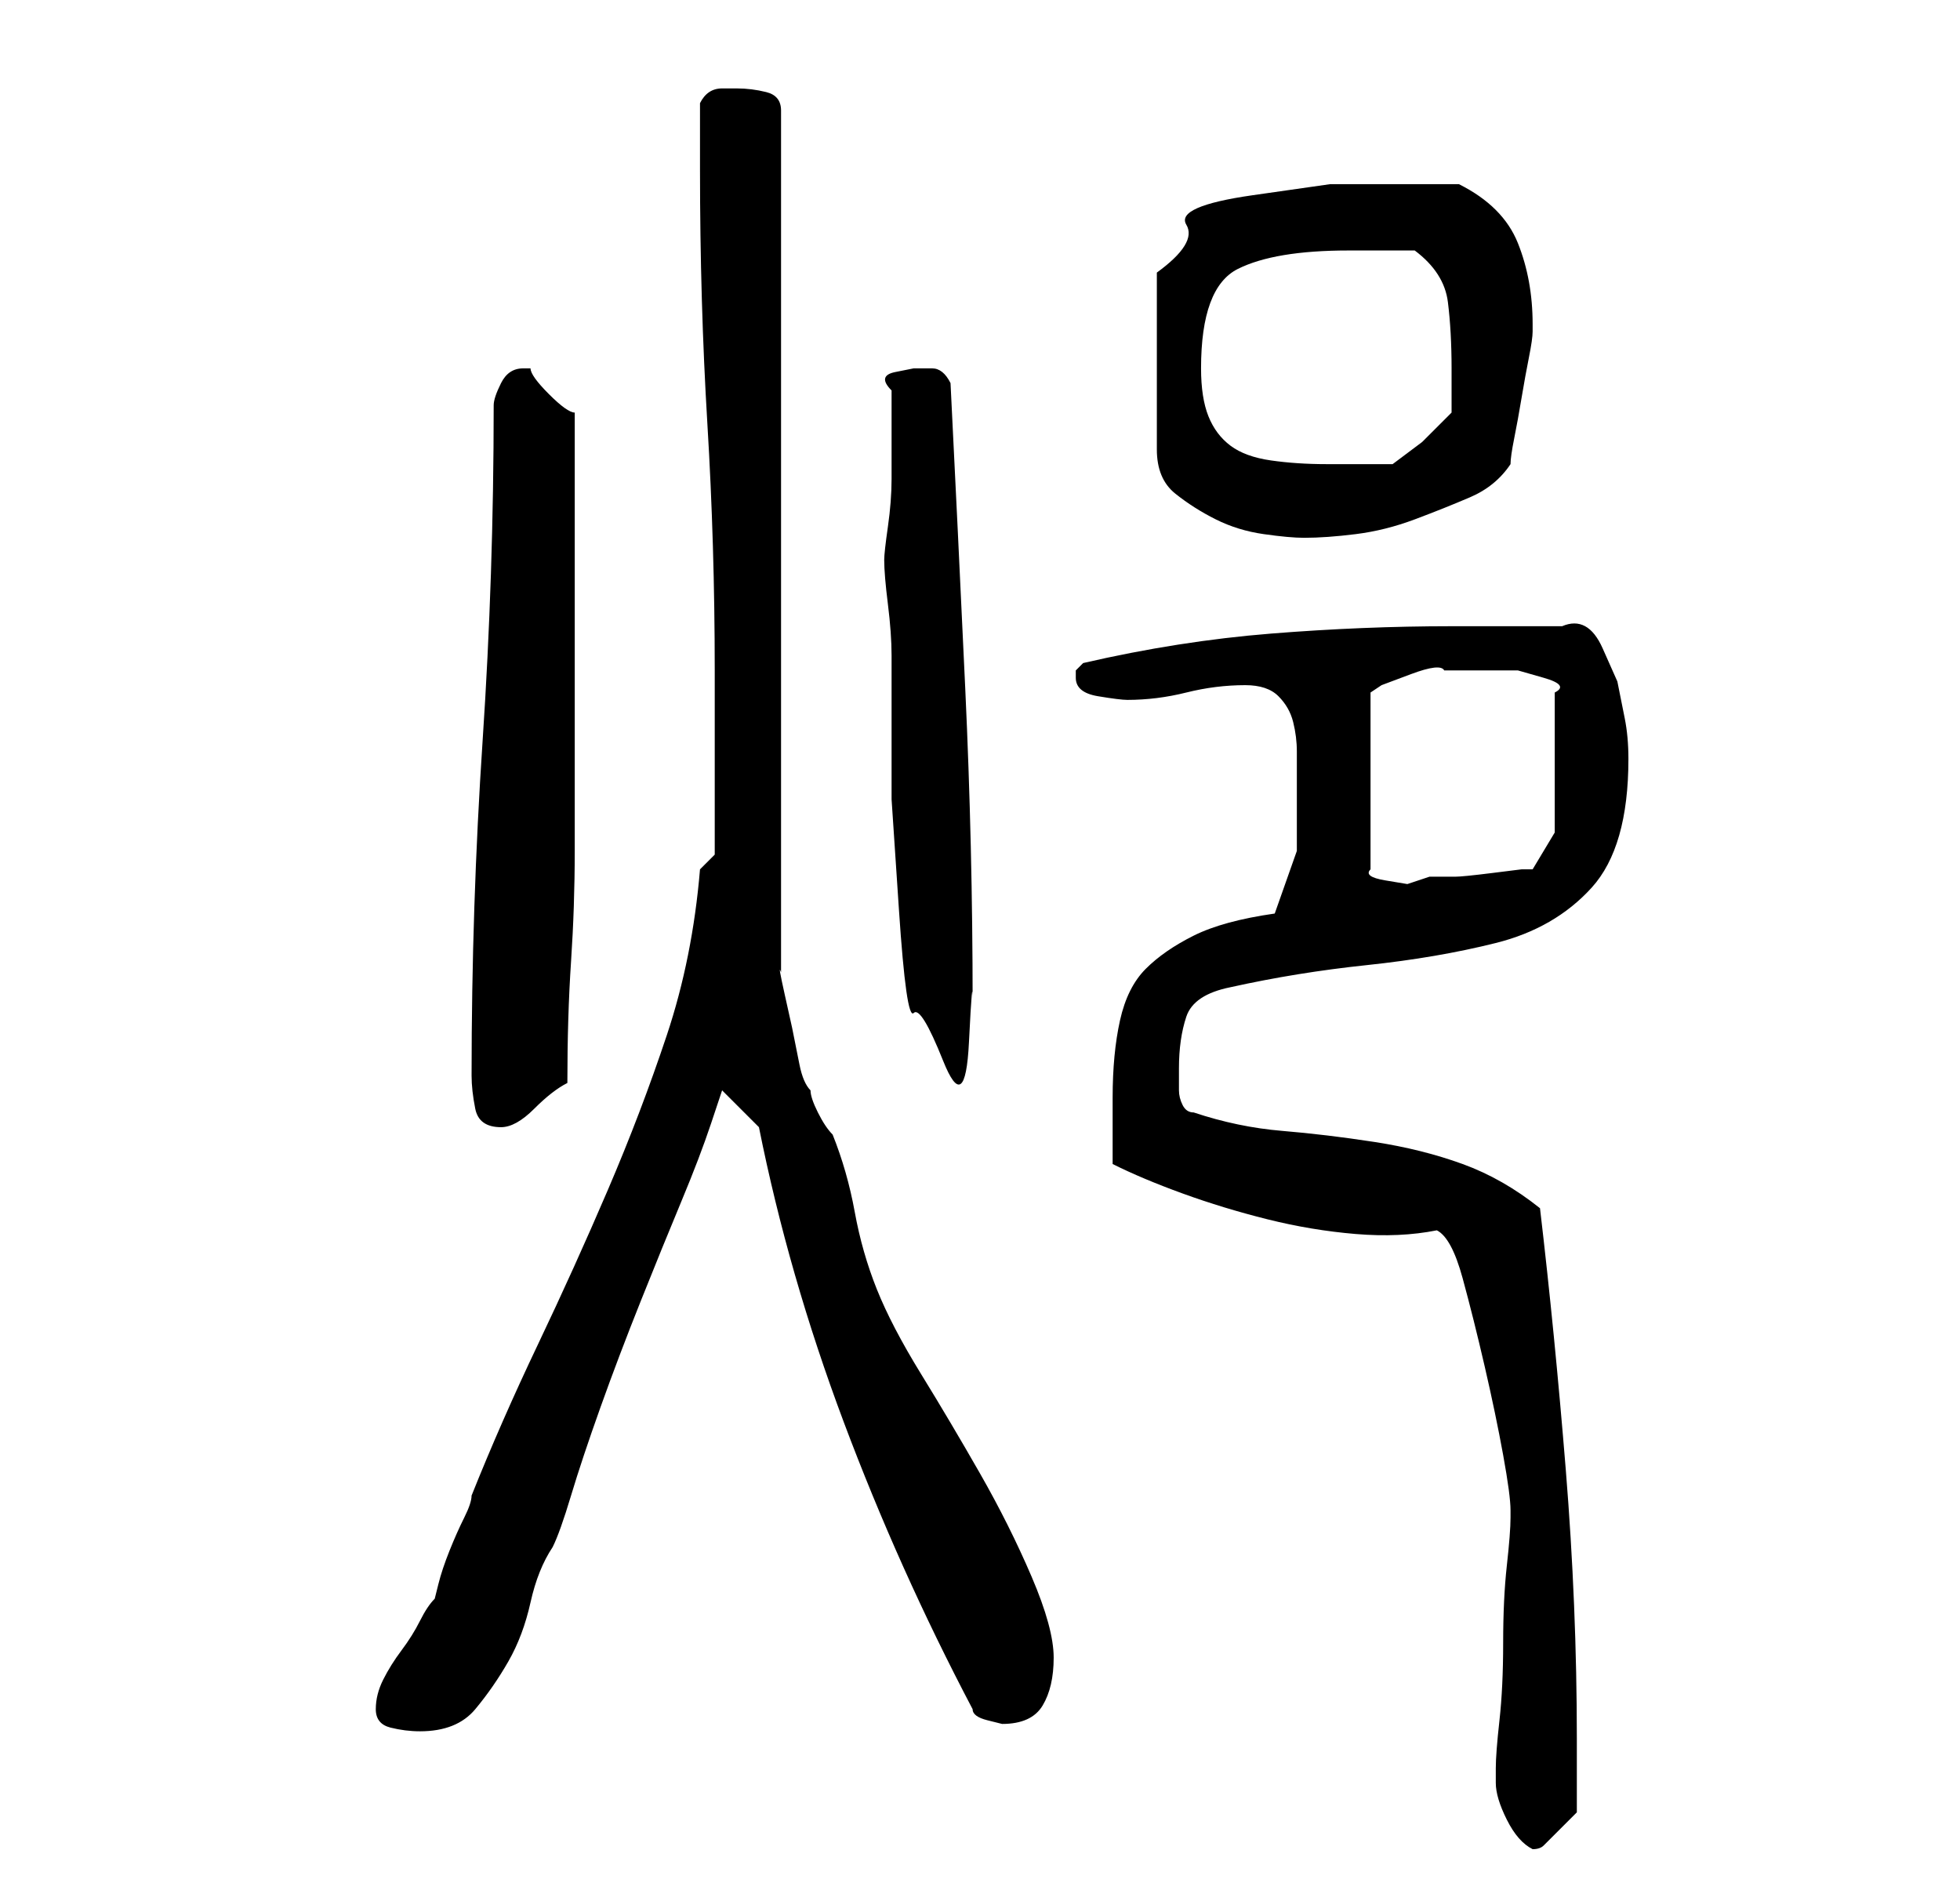 <?xml version="1.0" standalone="no"?>
<!DOCTYPE svg PUBLIC "-//W3C//DTD SVG 1.1//EN" "http://www.w3.org/Graphics/SVG/1.1/DTD/svg11.dtd" >
<svg xmlns="http://www.w3.org/2000/svg" xmlns:xlink="http://www.w3.org/1999/xlink" version="1.1" viewBox="-10 0 266 256">
   <path fill="currentColor"
d="M193 242q0 2 1.5 5t3.5 4q1 0 1.5 -0.5l1.5 -1.5l2 -2l1 -1v-10q0 -18 -1.5 -36.5t-3.5 -35.5q-5 -4 -10.5 -6t-12 -3t-12.5 -1.5t-12 -2.5q-1 0 -1.5 -1t-0.5 -2v-2v-1q0 -4 1 -7t6 -4q9 -2 18.5 -3t17.5 -3t13 -7.5t5 -17.5q0 -3 -0.5 -5.5l-1 -5t-2 -4.5t-5.5 -3h-3
h-4h-5h-3q-12 0 -24.5 1t-25.5 4l-0.5 0.5l-0.5 0.5v1q0 2 3 2.5t4 0.5q4 0 8 -1t8 -1q3 0 4.5 1.5t2 3.5t0.5 4v5v8.5t-3 8.5q-7 1 -11 3t-6.5 4.5t-3.5 7t-1 10.5v4v5q4 2 9.5 4t11.5 3.5t12 2t11 -0.5q2 1 3.5 6.5t3 12t2.5 12t1 7.5v1q0 2 -0.5 6.5t-0.5 10.5t-0.5 10.5
t-0.5 6.5v2zM41 232q0 2 2 2.5t4 0.5q5 0 7.5 -3t4.5 -6.5t3 -8t3 -7.5q1 -2 2.5 -7t4 -12t5.5 -14.5t5.5 -13.5t4 -10.5l1.5 -4.5l5 5q4 20 11.5 40t17.5 39q0 1 2 1.5l2 0.5q4 0 5.5 -2.5t1.5 -6.5t-3 -11t-7 -14t-8 -13.5t-6 -11.5t-3 -10.5t-3 -10.5q-1 -1 -2 -3t-1 -3
q-1 -1 -1.5 -3.5l-1 -5t-1 -4.5t-0.5 -3v-117q0 -2 -2 -2.5t-4 -0.5h-2q-2 0 -3 2v9q0 18 1 34.5t1 33.5v7v8v7v3l-2 2q-1 12 -4.5 22.5t-8 21t-9.5 21t-9 20.5q0 1 -1 3t-2 4.5t-1.5 4.5l-0.5 2q-1 1 -2 3t-2.5 4t-2.5 4t-1 4zM54 146q0 2 0.5 4.5t3.5 2.5q2 0 4.5 -2.5
t4.5 -3.5q0 -9 0.5 -16.5t0.5 -15v-14.5v-16v-6v-8v-9v-6q-1 0 -3.5 -2.5t-2.5 -3.5h-1q-2 0 -3 2t-1 3q0 23 -1.5 45.5t-1.5 45.5zM110 76q0 2 0.5 6t0.5 7v7v3v9.5t1 15t2 14t4 6.5t3.5 -2.5t0.5 -5.5q0 -21 -1 -42.5t-2 -41.5q-1 -2 -2.5 -2h-2.5t-2.5 0.5t-0.5 2.5v5v7
q0 3 -0.5 6.5t-0.5 4.5zM188 91h3h5t3.5 1t1.5 2v19l-3 5h-1.5t-4 0.5t-5 0.5h-3.5t-1.5 0.5t-1.5 0.5t-3 -0.5t-2 -1.5v-24l1.5 -1t4 -1.5t4.5 -0.5h2zM179 25h-8.5t-10.5 1.5t-9 4t-4 6.5v24q0 4 2.5 6t5.5 3.5t6.5 2t5.5 0.5q3 0 7 -0.5t8 -2t7.5 -3t5.5 -4.5
q0 -1 0.5 -3.5t1 -5.5t1 -5.5t0.5 -3.5v-1q0 -6 -2 -11t-8 -8h-4h-5zM153 50q0 -11 5 -13.5t15 -2.5h9q4 3 4.5 7t0.5 9v3v3l-4 4t-4 3h-4h-5q-4 0 -7.5 -0.5t-5.5 -2t-3 -4t-1 -6.5z" />
</svg>
